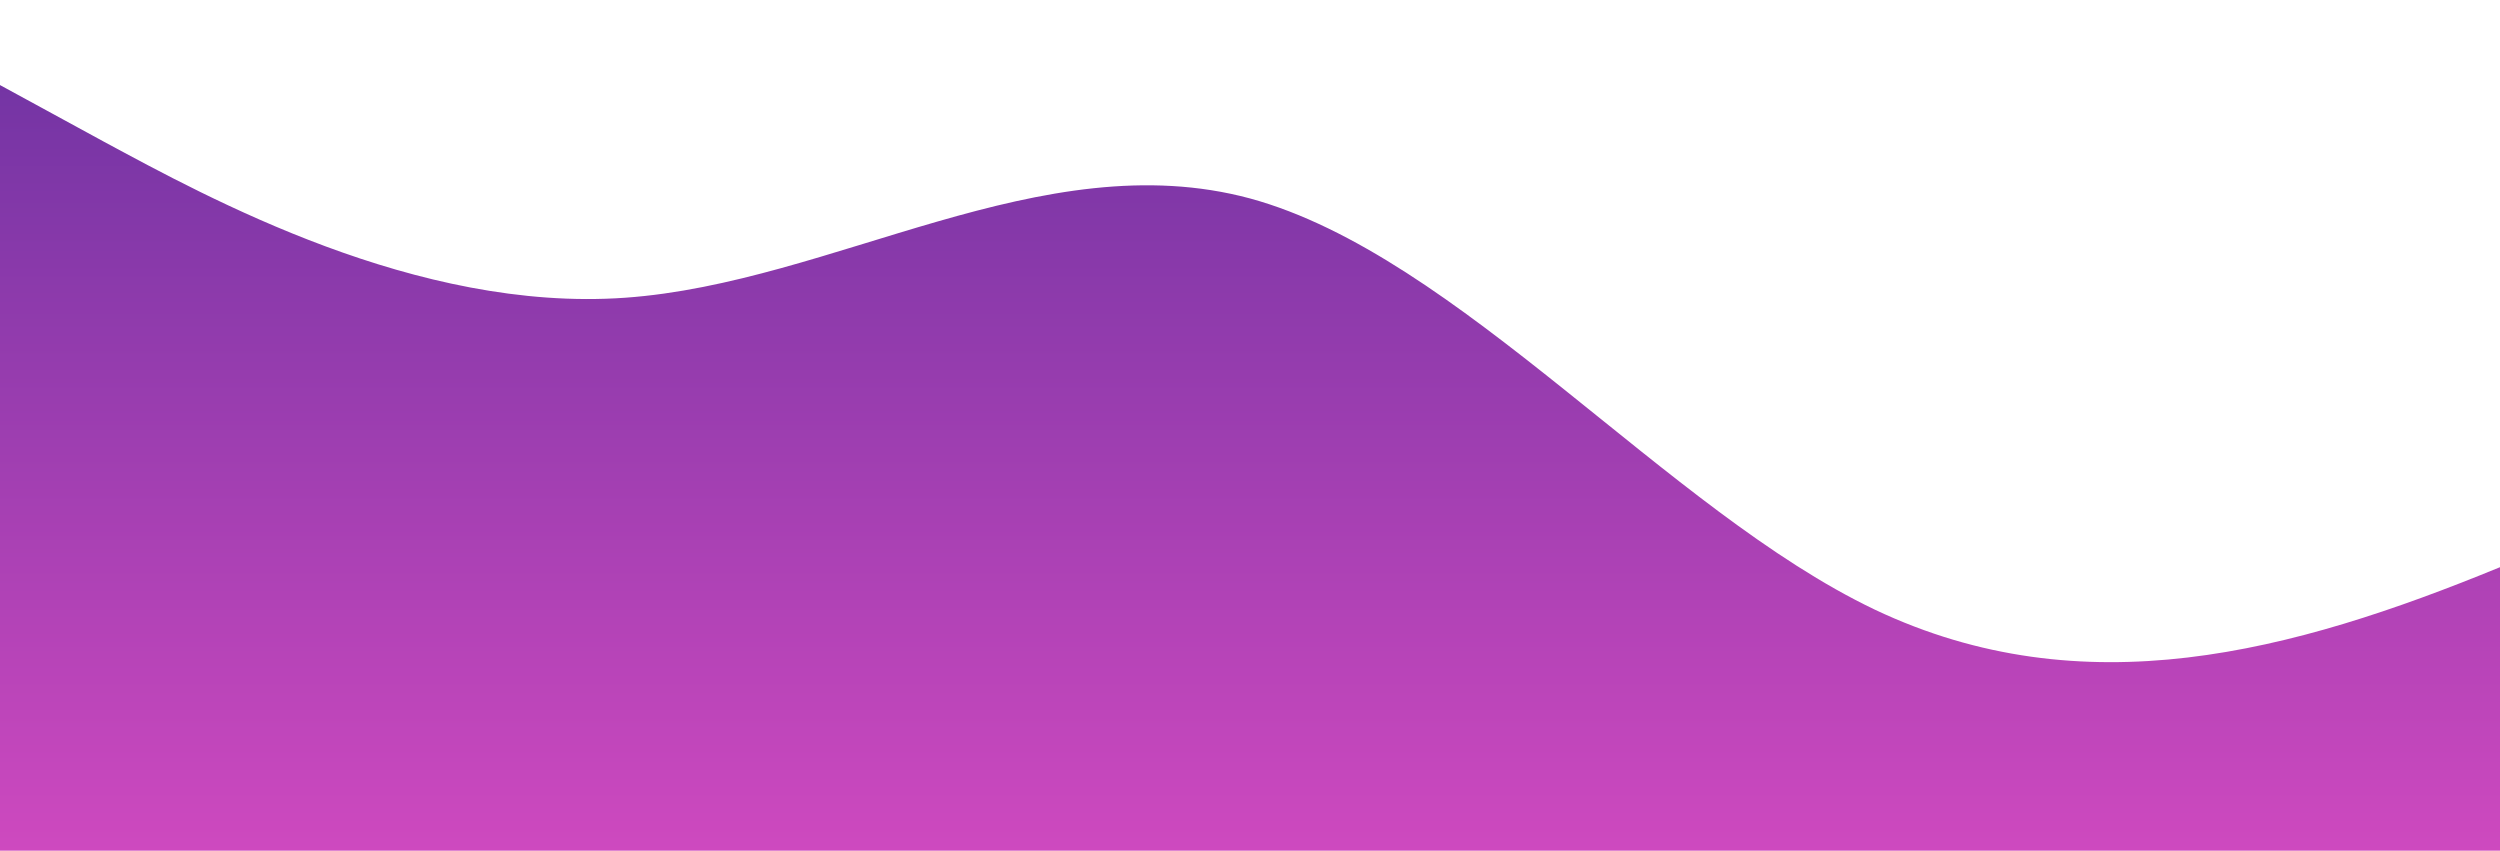 <?xml version="1.0" standalone="no"?>
<svg xmlns:xlink="http://www.w3.org/1999/xlink" id="wave" style="transform:rotate(180deg); transition: 0.3s" viewBox="0 0 1440 490" version="1.1" xmlns="http://www.w3.org/2000/svg"><defs><linearGradient id="sw-gradient-0" x1="0" x2="0" y1="1" y2="0"><stop stop-color="rgba(206, 73, 191, 1)" offset="0%"/><stop stop-color="rgba(106, 50, 161, 1)" offset="100%"/></linearGradient></defs><path style="transform:translate(0, 0px); opacity:1" fill="url(#sw-gradient-0)" d="M0,49L60,81.7C120,114,240,180,360,171.5C480,163,600,82,720,114.3C840,147,960,294,1080,351.2C1200,408,1320,376,1440,326.7C1560,278,1680,212,1800,212.3C1920,212,2040,278,2160,261.3C2280,245,2400,147,2520,147C2640,147,2760,245,2880,245C3000,245,3120,147,3240,122.5C3360,98,3480,147,3600,196C3720,245,3840,294,3960,269.5C4080,245,4200,147,4320,98C4440,49,4560,49,4680,49C4800,49,4920,49,5040,57.2C5160,65,5280,82,5400,122.5C5520,163,5640,229,5760,220.5C5880,212,6000,131,6120,155.2C6240,180,6360,310,6480,318.5C6600,327,6720,212,6840,147C6960,82,7080,65,7200,122.5C7320,180,7440,310,7560,375.7C7680,441,7800,441,7920,441C8040,441,8160,441,8280,367.5C8400,294,8520,147,8580,73.5L8640,0L8640,490L8580,490C8520,490,8400,490,8280,490C8160,490,8040,490,7920,490C7800,490,7680,490,7560,490C7440,490,7320,490,7200,490C7080,490,6960,490,6840,490C6720,490,6600,490,6480,490C6360,490,6240,490,6120,490C6000,490,5880,490,5760,490C5640,490,5520,490,5400,490C5280,490,5160,490,5040,490C4920,490,4800,490,4680,490C4560,490,4440,490,4320,490C4200,490,4080,490,3960,490C3840,490,3720,490,3600,490C3480,490,3360,490,3240,490C3120,490,3000,490,2880,490C2760,490,2640,490,2520,490C2400,490,2280,490,2160,490C2040,490,1920,490,1800,490C1680,490,1560,490,1440,490C1320,490,1200,490,1080,490C960,490,840,490,720,490C600,490,480,490,360,490C240,490,120,490,60,490L0,490Z"/></svg>